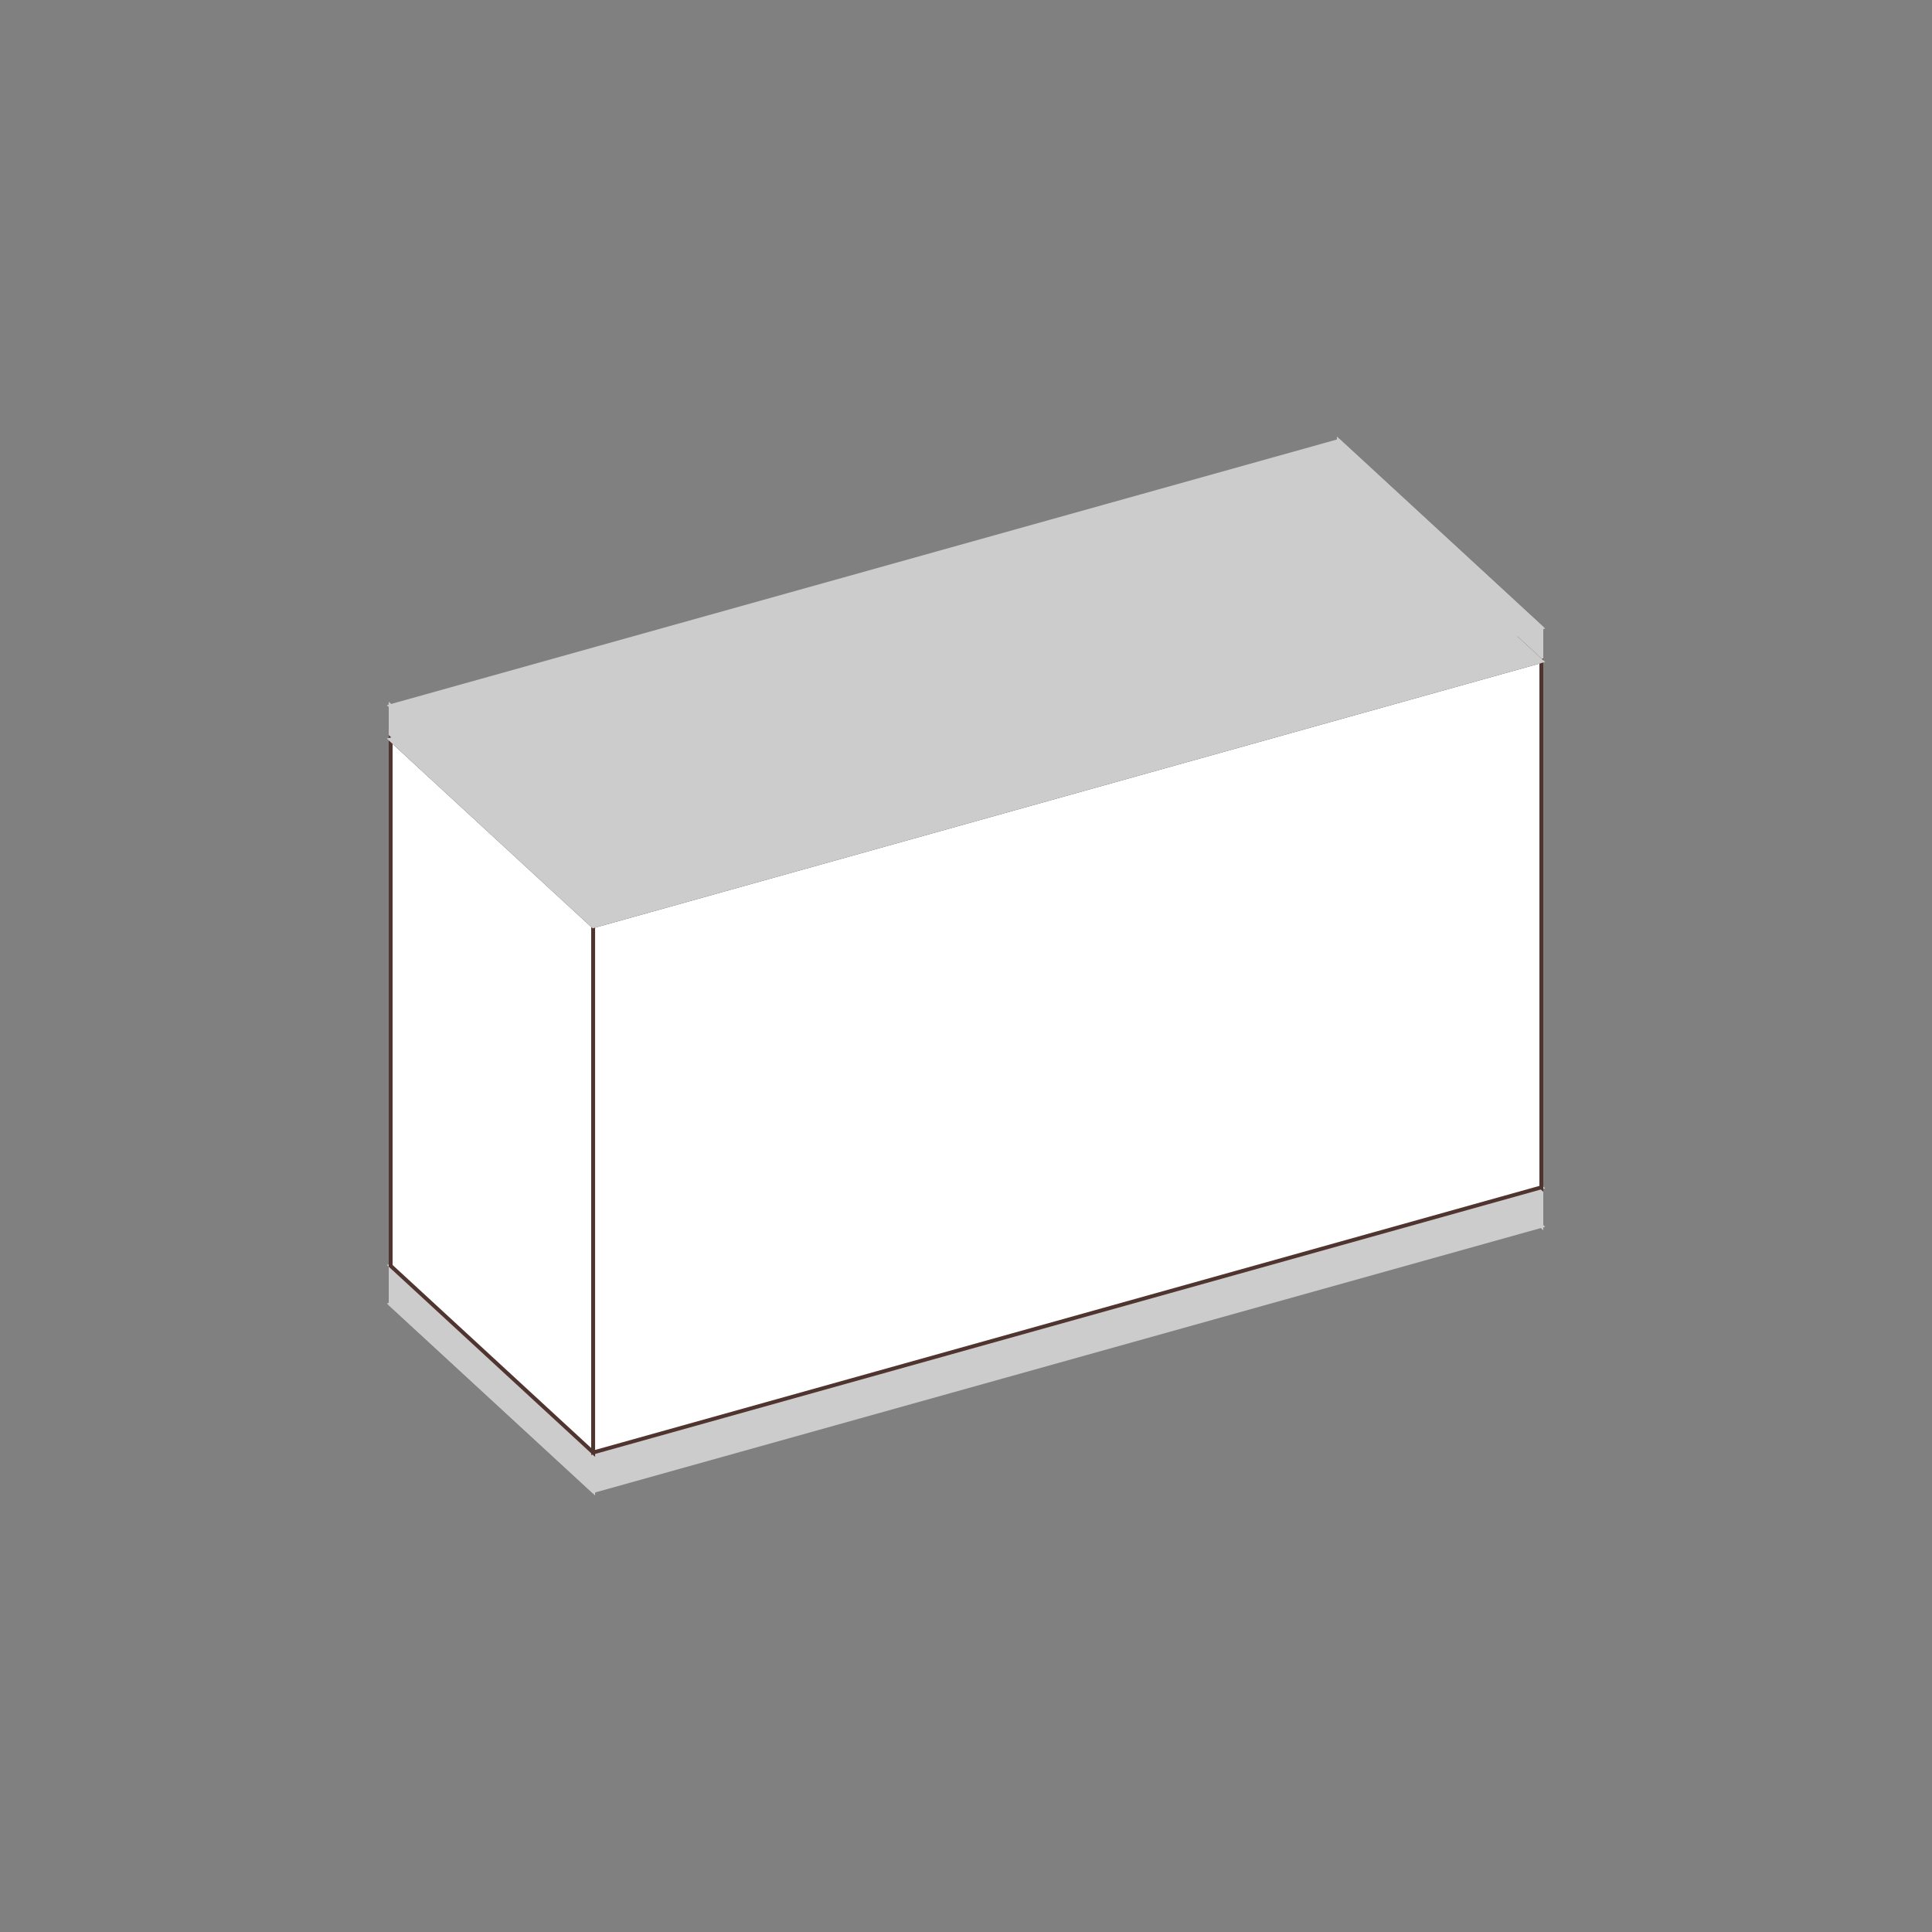 <?xml version="1.0" encoding="iso-8859-1"?>
<!-- Generator: Adobe Illustrator 23.0.6, SVG Export Plug-In . SVG Version: 6.00 Build 0)  -->
<svg version="1.1" id="&#x30EC;&#x30A4;&#x30E4;&#x30FC;_2"
	 xmlns="http://www.w3.org/2000/svg" xmlns:xlink="http://www.w3.org/1999/xlink" x="0px" y="0px" viewBox="0 0 500 500"
	 style="enable-background:new 0 0 500 500;" xml:space="preserve">
<rect x="0" y="0" width="500" height="500" fill="#808080" stroke="none"/>
<g>
	<polygon style="fill:#CCCCCC;stroke:#CCCCCC;stroke-miterlimit:10;" points="398.898,307.286 153.512,375.902 101.102,327.596 
		346.488,258.98 	"/>
	<polygon style="fill:#CCCCCC;stroke:#CCCCCC;stroke-miterlimit:10;" points="398.898,317.261 153.512,385.876 101.102,337.57 
		346.488,268.955 	"/>
	<polygon style="fill:#CCCCCC;stroke:#CCCCCC;stroke-miterlimit:10;" points="101.102,182.739 101.102,337.57 153.512,385.876 
		153.512,231.045 	"/>
	<polygon style="fill:#CCCCCC;stroke:#CCCCCC;stroke-miterlimit:10;" points="398.898,162.43 398.898,317.261 346.488,268.955 
		346.488,114.124 	"/>
	<polygon style="fill:#FFFFFF;stroke:#50342F;stroke-miterlimit:10;" points="101.102,191.387 101.102,327.596 153.512,375.902 
		153.512,239.693 	"/>
	<polygon style="fill:#FFFFFF;stroke:#50342F;stroke-miterlimit:10;" points="346.488,122.772 346.488,127.132 346.488,258.98 
		398.898,307.286 398.898,171.078 	"/>
	<polygon style="fill:#FFFFFF;stroke:#50342F;stroke-miterlimit:10;" points="153.512,239.693 153.512,375.902 398.898,307.286 
		398.898,171.078 	"/>
	<polygon style="fill:#CCCCCC;stroke:#CCCCCC;stroke-miterlimit:10;" points="398.898,171.078 153.512,239.693 101.102,191.387 
		346.488,122.772 	"/>
	<polygon style="fill:#CCCCCC;stroke:#CCCCCC;stroke-miterlimit:10;" points="398.898,162.43 153.512,231.045 101.102,182.739 
		346.488,114.124 	"/>
</g>
</svg>
